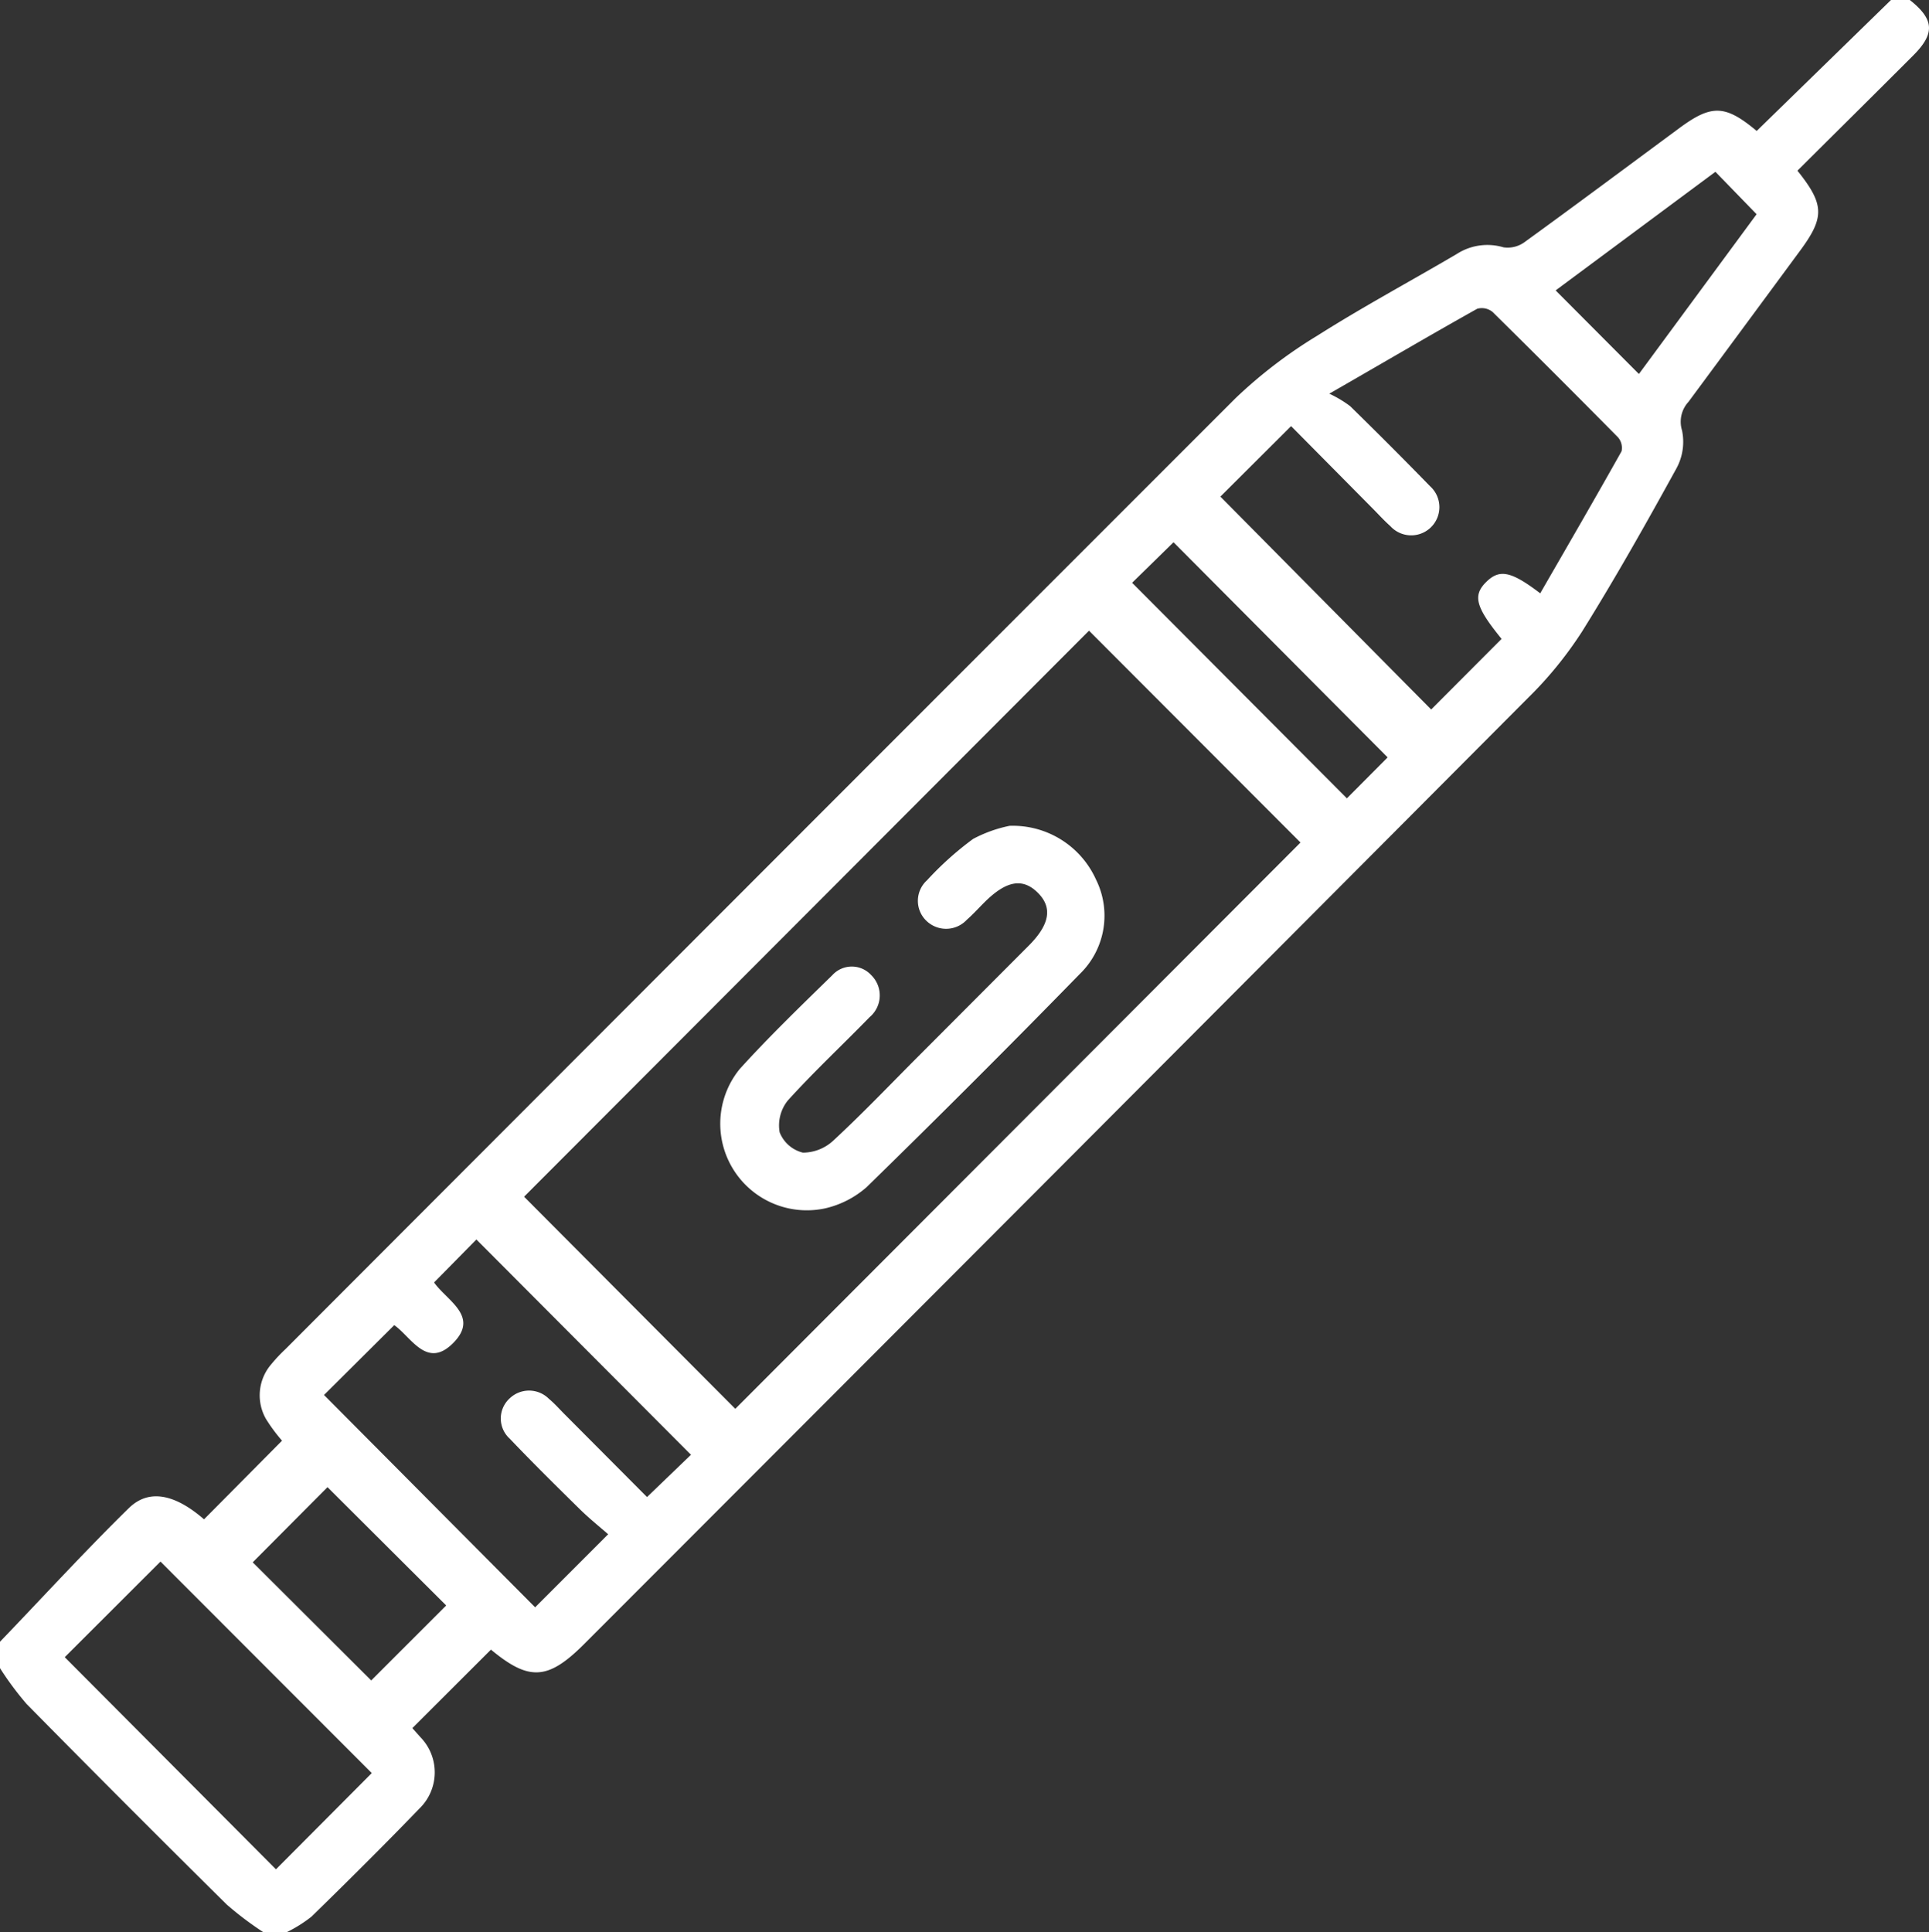 <svg xmlns="http://www.w3.org/2000/svg" xmlns:xlink="http://www.w3.org/1999/xlink" width="35.928" height="35.992" viewBox="0 0 35.928 35.992">
  <rect x="0" y="0" width="35.928" height="35.992" fill="#333333" stroke="none"/>
  <defs>
    <clipPath id="clip-path">
      <rect id="Retângulo_54" data-name="Retângulo 54" width="35.928" height="35.992" fill="#fff"/>
    </clipPath>
  </defs>
  <g id="Grupo_9" data-name="Grupo 9" clip-path="url(#clip-path)">
    <path id="Caminho_11" data-name="Caminho 11" d="M0,30.579c.8-.832,1.577-1.683,2.4-2.489.377-.369.866-.255,1.4.209l1.453-1.465a3.118,3.118,0,0,1-.3-.406.887.887,0,0,1,.1-1.018,2.927,2.927,0,0,1,.264-.281q8.842-8.859,17.693-17.71a8.834,8.834,0,0,1,1.524-1.166c.848-.538,1.735-1.014,2.6-1.523a1.051,1.051,0,0,1,.87-.123.535.535,0,0,0,.395-.1c.966-.7,1.922-1.414,2.881-2.122.6-.443.853-.435,1.439.054L35.22,0h.351c.454.36.474.622.064,1.032-.718.719-1.44,1.433-2.157,2.147.5.626.509.865.056,1.481q-1.041,1.413-2.085,2.824a.547.547,0,0,0-.121.533,1.036,1.036,0,0,1-.1.7c-.563,1.025-1.138,2.045-1.756,3.037A7.179,7.179,0,0,1,28.459,13q-8.781,8.818-17.578,17.621c-.677.678-1.028.693-1.737.105L7.68,32.188c.027.03.09.1.148.166a.939.939,0,0,1-.017,1.333c-.658.682-1.331,1.35-2.009,2.012a2.535,2.535,0,0,1-.47.294H4.911a6.193,6.193,0,0,1-.688-.519Q2.346,33.617.494,31.737A5.725,5.725,0,0,1,0,31.071v-.492M24.222,15.693l-3.939-3.946L9.761,22.29l3.934,3.951L24.222,15.693m.535-8.361a2.184,2.184,0,0,1,.39.233q.753.736,1.488,1.491a.525.525,0,1,1-.74.743c-.113-.1-.216-.214-.323-.322l-1.525-1.54L22.73,9.25l3.926,3.965L27.967,11.9c-.484-.594-.544-.81-.28-1.066.245-.238.46-.194,1,.217.509-.883,1.019-1.761,1.515-2.646a.3.3,0,0,0-.067-.26Q28.974,6.969,27.8,5.811a.317.317,0,0,0-.287-.06c-.876.491-1.742,1-2.753,1.581M12.873,27.1l-4-4.013-.788.8c.238.341.85.628.358,1.126s-.783-.11-1.1-.331L6.035,25.983l3.932,3.955,1.36-1.361c-.157-.138-.349-.291-.523-.462-.442-.434-.883-.87-1.31-1.318a.507.507,0,0,1,0-.752.522.522,0,0,1,.729.009c.1.083.185.179.275.27l1.553,1.56.818-.787M6.925,33.026l-3.936-3.94L1.206,30.867,5.14,34.818l1.785-1.793m14.161-22.17,4,4.015.759-.763L21.857,10.1l-.772.756M8.313,29.906,6.1,27.7,4.707,29.1,6.914,31.3l1.4-1.4M31.95,3.2,28.974,5.409l1.551,1.557L32.717,3.99,31.95,3.2" fill="#fff"/>
    <path id="Caminho_12" data-name="Caminho 12" d="M148.381,164.111a1.7,1.7,0,0,1,1.611,1,1.513,1.513,0,0,1-.3,1.758q-1.962,2.01-3.972,3.972a1.772,1.772,0,0,1-.764.393,1.613,1.613,0,0,1-1.6-2.593c.549-.607,1.14-1.176,1.726-1.749a.49.49,0,0,1,.724,0,.528.528,0,0,1-.03.782c-.506.52-1.038,1.016-1.524,1.553a.741.741,0,0,0-.152.592.625.625,0,0,0,.433.379.836.836,0,0,0,.576-.233c.54-.5,1.049-1.035,1.57-1.557l2.058-2.063c.4-.4.448-.718.165-.994s-.588-.215-.992.189c-.108.108-.21.221-.324.321a.527.527,0,0,1-.755.017.516.516,0,0,1,.014-.753,5.964,5.964,0,0,1,.858-.77,2.5,2.5,0,0,1,.68-.244" transform="translate(-129.579 -148.729)" fill="#fff"/>
  </g>
</svg>
